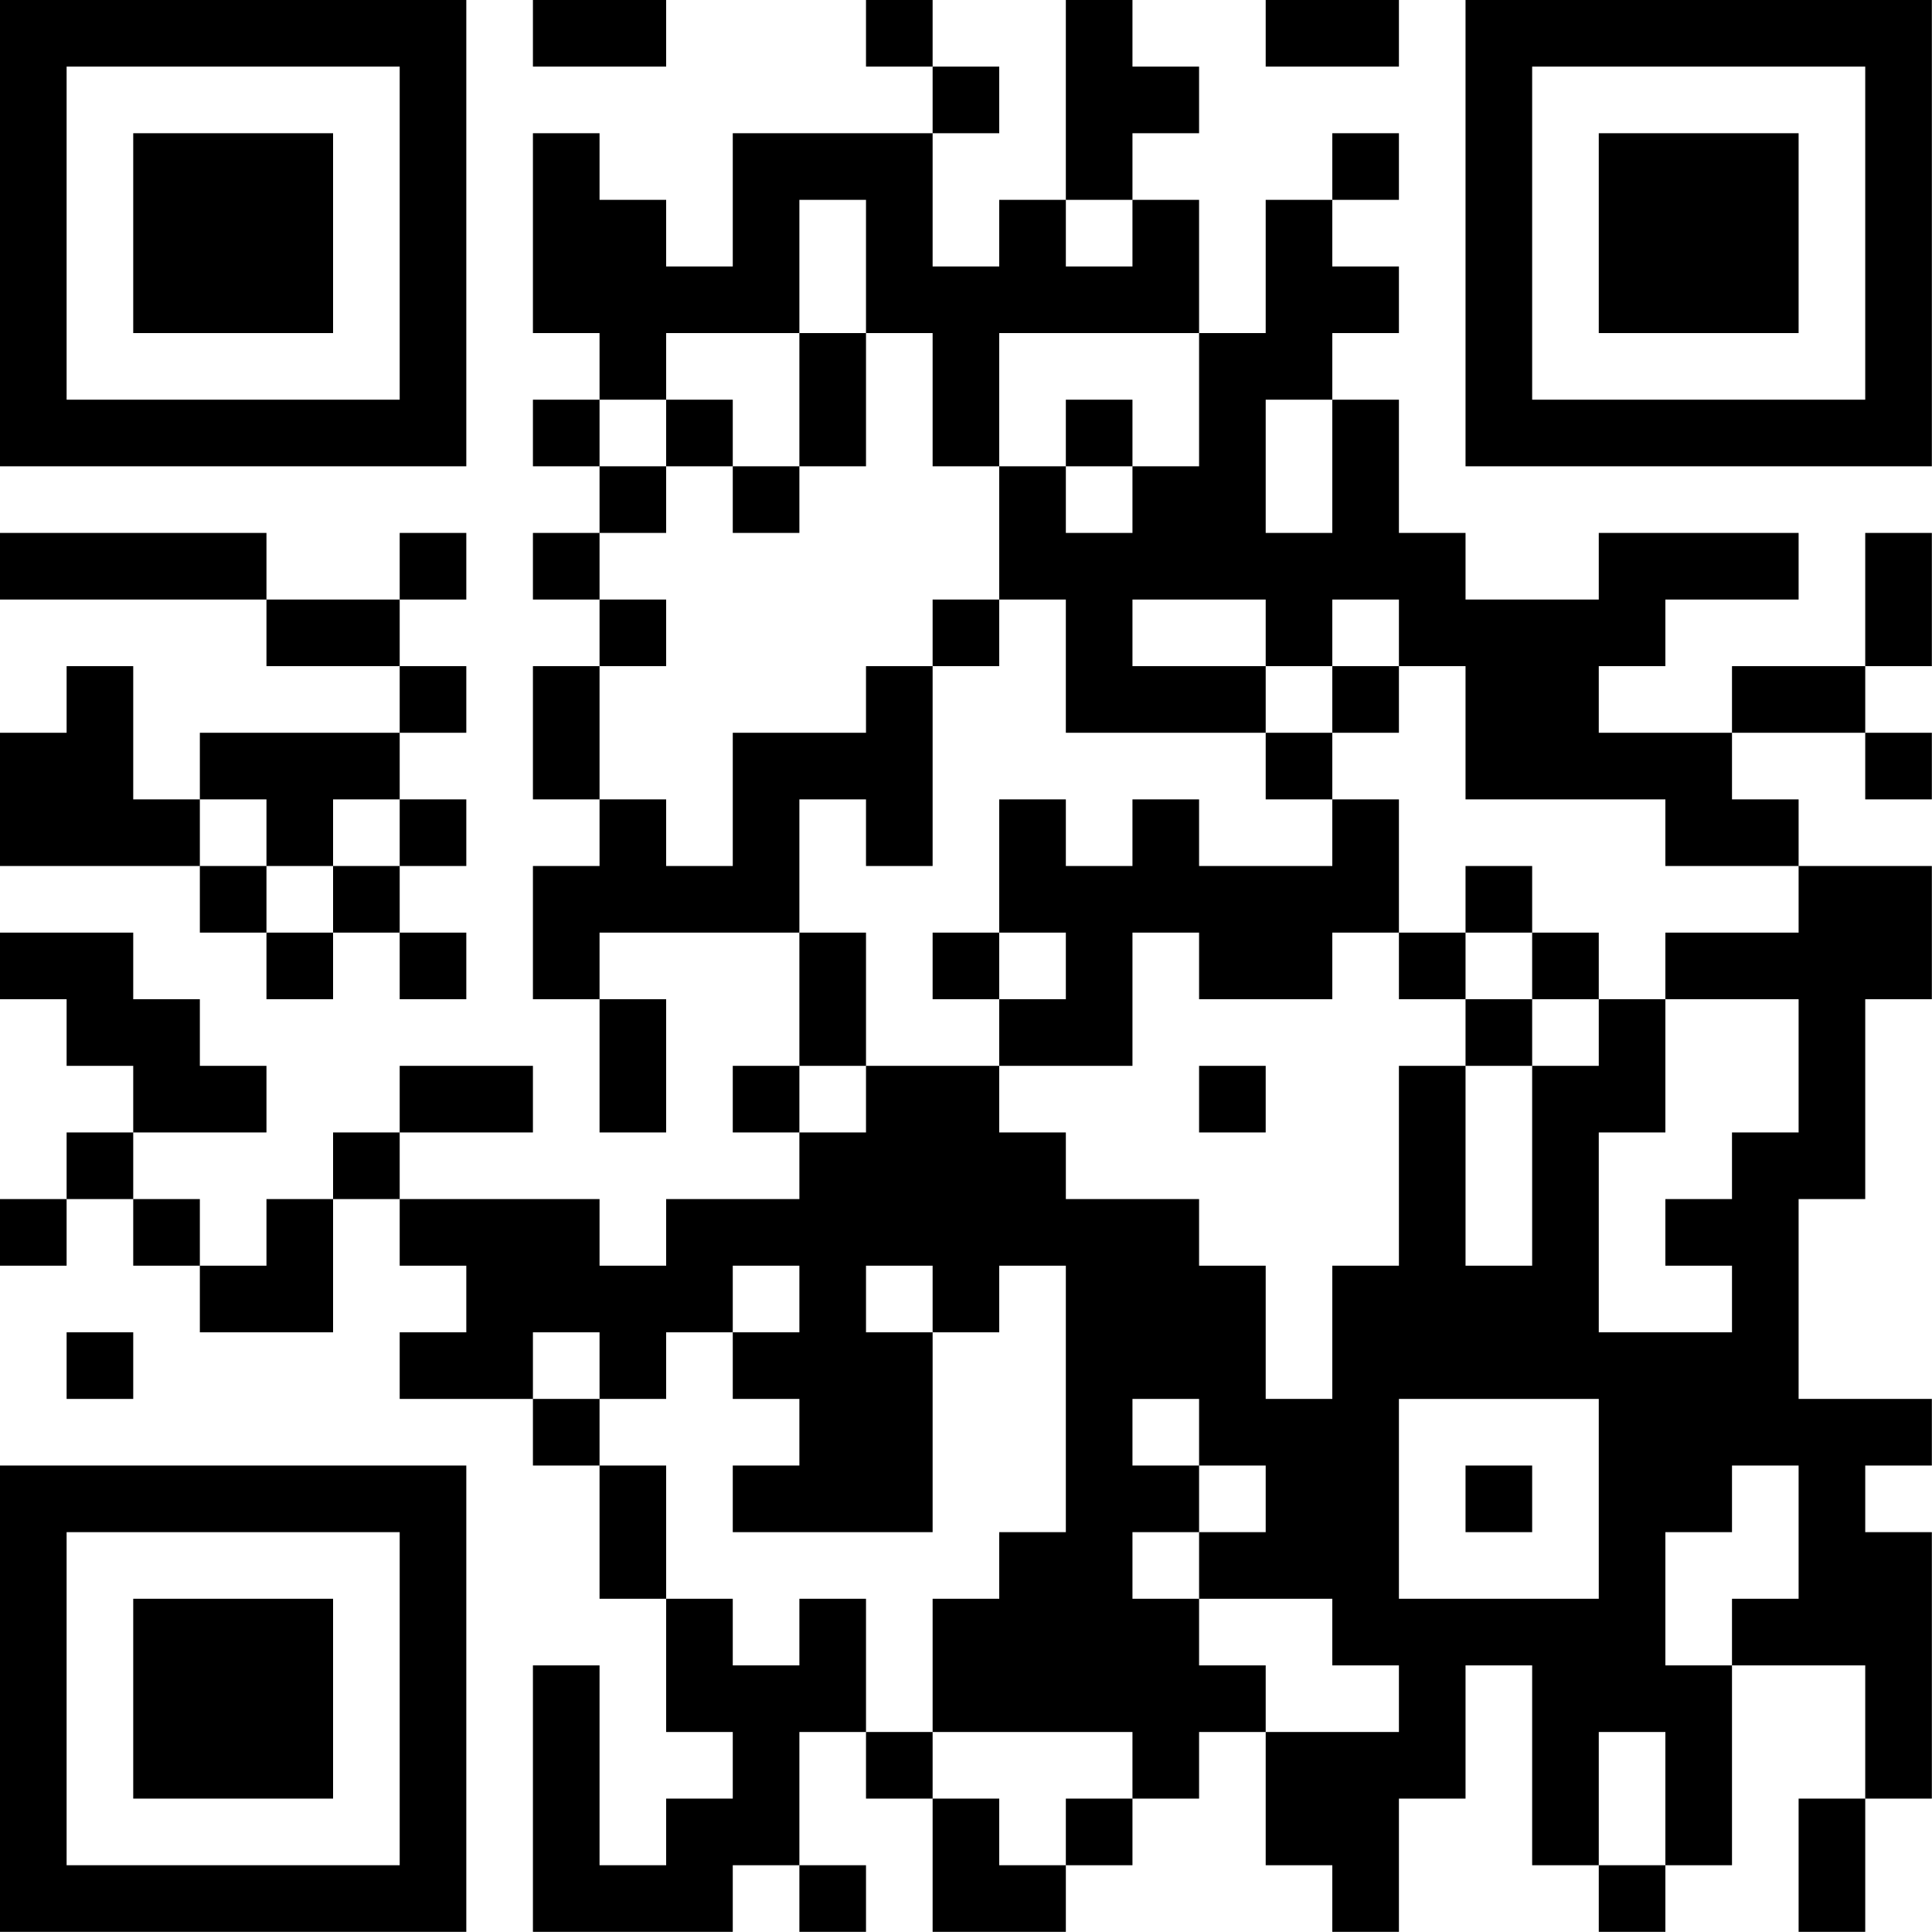 <?xml version="1.0" encoding="UTF-8"?>
<svg xmlns="http://www.w3.org/2000/svg" version="1.1" width="100" height="100" viewBox="0 0 100 100"><rect x="0" y="0" width="100" height="100" fill="#ffffff"/><g transform="scale(3.448)"><g transform="translate(0,0)"><path fill-rule="evenodd" d="M8 0L8 1L10 1L10 0ZM13 0L13 1L14 1L14 2L11 2L11 4L10 4L10 3L9 3L9 2L8 2L8 5L9 5L9 6L8 6L8 7L9 7L9 8L8 8L8 9L9 9L9 10L8 10L8 12L9 12L9 13L8 13L8 15L9 15L9 17L10 17L10 15L9 15L9 14L12 14L12 16L11 16L11 17L12 17L12 18L10 18L10 19L9 19L9 18L6 18L6 17L8 17L8 16L6 16L6 17L5 17L5 18L4 18L4 19L3 19L3 18L2 18L2 17L4 17L4 16L3 16L3 15L2 15L2 14L0 14L0 15L1 15L1 16L2 16L2 17L1 17L1 18L0 18L0 19L1 19L1 18L2 18L2 19L3 19L3 20L5 20L5 18L6 18L6 19L7 19L7 20L6 20L6 21L8 21L8 22L9 22L9 24L10 24L10 26L11 26L11 27L10 27L10 28L9 28L9 25L8 25L8 29L11 29L11 28L12 28L12 29L13 29L13 28L12 28L12 26L13 26L13 27L14 27L14 29L16 29L16 28L17 28L17 27L18 27L18 26L19 26L19 28L20 28L20 29L21 29L21 27L22 27L22 25L23 25L23 28L24 28L24 29L25 29L25 28L26 28L26 25L28 25L28 27L27 27L27 29L28 29L28 27L29 27L29 23L28 23L28 22L29 22L29 21L27 21L27 18L28 18L28 15L29 15L29 13L27 13L27 12L26 12L26 11L28 11L28 12L29 12L29 11L28 11L28 10L29 10L29 8L28 8L28 10L26 10L26 11L24 11L24 10L25 10L25 9L27 9L27 8L24 8L24 9L22 9L22 8L21 8L21 6L20 6L20 5L21 5L21 4L20 4L20 3L21 3L21 2L20 2L20 3L19 3L19 5L18 5L18 3L17 3L17 2L18 2L18 1L17 1L17 0L16 0L16 3L15 3L15 4L14 4L14 2L15 2L15 1L14 1L14 0ZM19 0L19 1L21 1L21 0ZM12 3L12 5L10 5L10 6L9 6L9 7L10 7L10 8L9 8L9 9L10 9L10 10L9 10L9 12L10 12L10 13L11 13L11 11L13 11L13 10L14 10L14 13L13 13L13 12L12 12L12 14L13 14L13 16L12 16L12 17L13 17L13 16L15 16L15 17L16 17L16 18L18 18L18 19L19 19L19 21L20 21L20 19L21 19L21 16L22 16L22 19L23 19L23 16L24 16L24 15L25 15L25 17L24 17L24 20L26 20L26 19L25 19L25 18L26 18L26 17L27 17L27 15L25 15L25 14L27 14L27 13L25 13L25 12L22 12L22 10L21 10L21 9L20 9L20 10L19 10L19 9L17 9L17 10L19 10L19 11L16 11L16 9L15 9L15 7L16 7L16 8L17 8L17 7L18 7L18 5L15 5L15 7L14 7L14 5L13 5L13 3ZM16 3L16 4L17 4L17 3ZM12 5L12 7L11 7L11 6L10 6L10 7L11 7L11 8L12 8L12 7L13 7L13 5ZM16 6L16 7L17 7L17 6ZM19 6L19 8L20 8L20 6ZM0 8L0 9L4 9L4 10L6 10L6 11L3 11L3 12L2 12L2 10L1 10L1 11L0 11L0 13L3 13L3 14L4 14L4 15L5 15L5 14L6 14L6 15L7 15L7 14L6 14L6 13L7 13L7 12L6 12L6 11L7 11L7 10L6 10L6 9L7 9L7 8L6 8L6 9L4 9L4 8ZM14 9L14 10L15 10L15 9ZM20 10L20 11L19 11L19 12L20 12L20 13L18 13L18 12L17 12L17 13L16 13L16 12L15 12L15 14L14 14L14 15L15 15L15 16L17 16L17 14L18 14L18 15L20 15L20 14L21 14L21 15L22 15L22 16L23 16L23 15L24 15L24 14L23 14L23 13L22 13L22 14L21 14L21 12L20 12L20 11L21 11L21 10ZM3 12L3 13L4 13L4 14L5 14L5 13L6 13L6 12L5 12L5 13L4 13L4 12ZM15 14L15 15L16 15L16 14ZM22 14L22 15L23 15L23 14ZM18 16L18 17L19 17L19 16ZM11 19L11 20L10 20L10 21L9 21L9 20L8 20L8 21L9 21L9 22L10 22L10 24L11 24L11 25L12 25L12 24L13 24L13 26L14 26L14 27L15 27L15 28L16 28L16 27L17 27L17 26L14 26L14 24L15 24L15 23L16 23L16 19L15 19L15 20L14 20L14 19L13 19L13 20L14 20L14 23L11 23L11 22L12 22L12 21L11 21L11 20L12 20L12 19ZM1 20L1 21L2 21L2 20ZM17 21L17 22L18 22L18 23L17 23L17 24L18 24L18 25L19 25L19 26L21 26L21 25L20 25L20 24L18 24L18 23L19 23L19 22L18 22L18 21ZM21 21L21 24L24 24L24 21ZM22 22L22 23L23 23L23 22ZM26 22L26 23L25 23L25 25L26 25L26 24L27 24L27 22ZM24 26L24 28L25 28L25 26ZM0 0L0 7L7 7L7 0ZM1 1L1 6L6 6L6 1ZM2 2L2 5L5 5L5 2ZM22 0L22 7L29 7L29 0ZM23 1L23 6L28 6L28 1ZM24 2L24 5L27 5L27 2ZM0 22L0 29L7 29L7 22ZM1 23L1 28L6 28L6 23ZM2 24L2 27L5 27L5 24Z" fill="#000000"/></g></g></svg>
